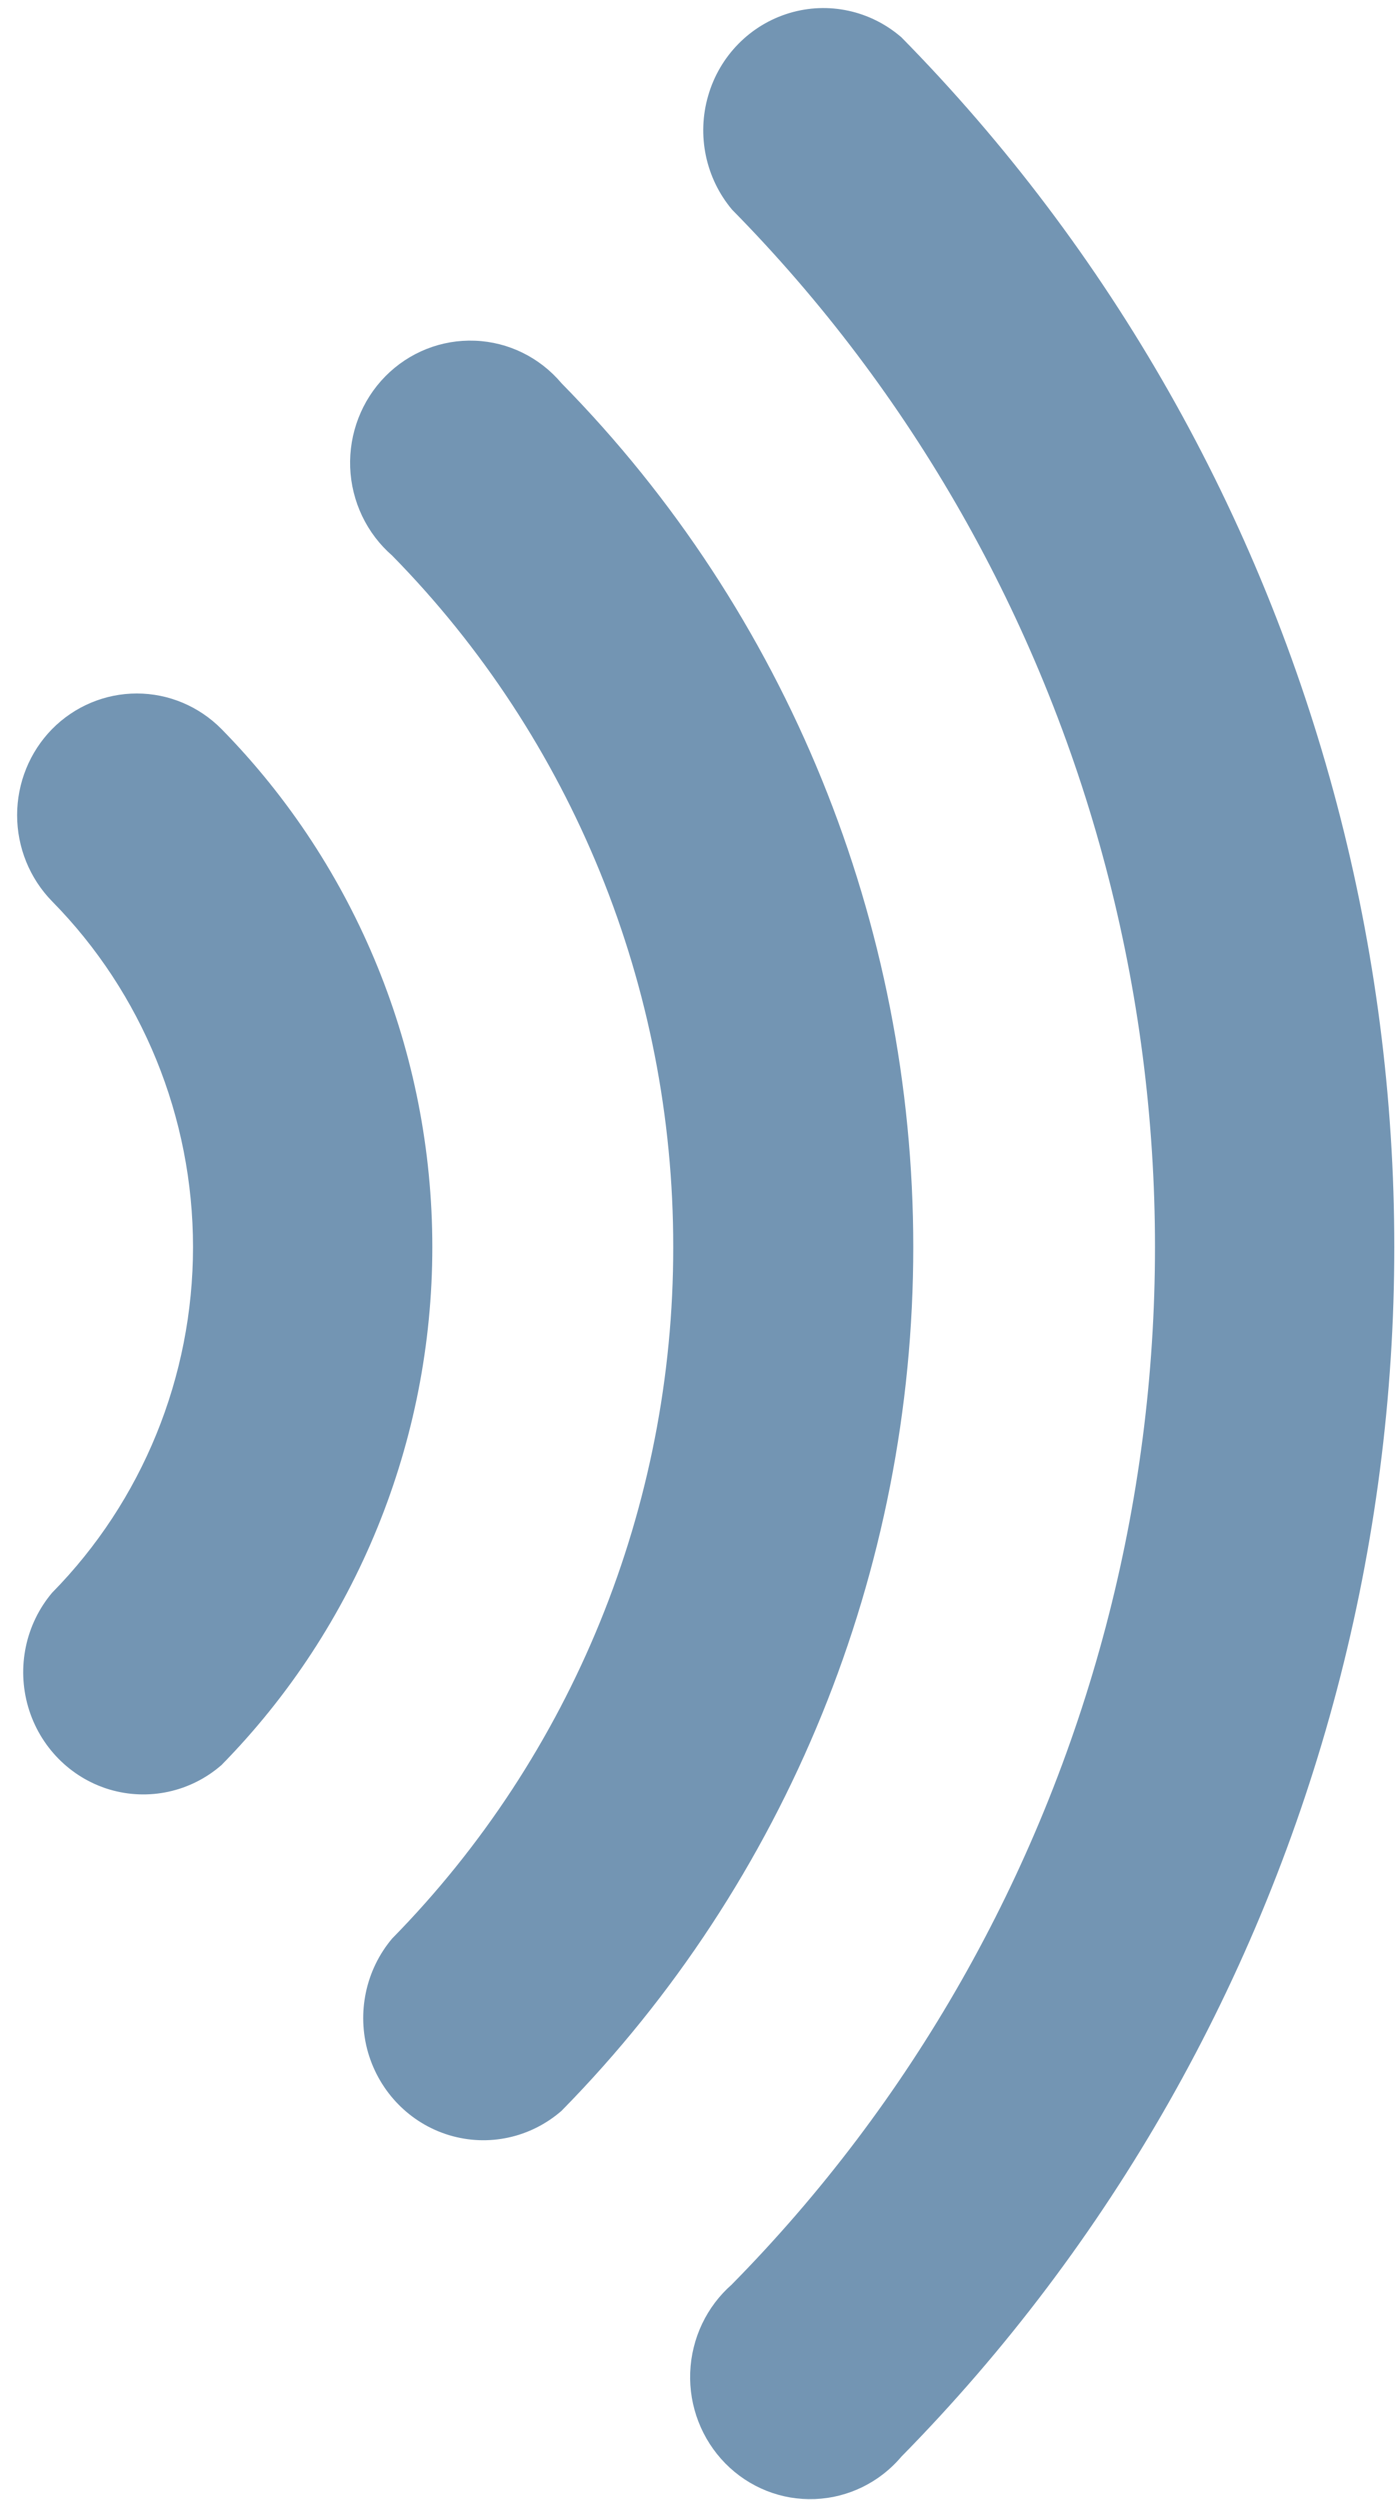 <svg width="19" height="34" viewBox="0 0 19 34" fill="none" xmlns="http://www.w3.org/2000/svg">
<path d="M9.394 32.266C9.412 31.803 9.618 31.369 9.964 31.068L9.964 31.067C12.404 28.591 14.157 25.507 15.05 22.124C15.943 18.741 15.943 15.178 15.05 11.795C14.157 8.412 12.404 5.328 9.964 2.852C9.604 2.424 9.481 1.84 9.639 1.3C9.795 0.76 10.211 0.338 10.743 0.178C11.274 0.018 11.849 0.143 12.27 0.509C15.112 3.397 17.156 6.994 18.196 10.939C19.237 14.883 19.237 19.037 18.196 22.981C17.156 26.926 15.112 30.523 12.27 33.411C11.974 33.762 11.546 33.972 11.091 33.99C10.636 34.008 10.194 33.832 9.872 33.505C9.55 33.177 9.376 32.728 9.394 32.266Z" fill="#7395B3"/>
<path d="M5.337 7.556C7.789 10.051 9.166 13.434 9.163 16.961V16.962C9.166 20.488 7.789 23.871 5.337 26.366C4.976 26.794 4.854 27.378 5.01 27.918C5.168 28.458 5.583 28.881 6.115 29.041C6.647 29.201 7.221 29.076 7.643 28.709C10.708 25.593 12.43 21.367 12.43 16.961C12.43 12.555 10.708 8.329 7.643 5.213C7.346 4.861 6.919 4.651 6.464 4.634C6.008 4.616 5.566 4.792 5.244 5.119C4.922 5.446 4.749 5.895 4.766 6.358C4.784 6.821 4.991 7.255 5.337 7.556Z" fill="#7395B3"/>
<path d="M1.862 9.432C1.43 9.432 1.015 9.606 0.709 9.916C0.404 10.227 0.233 10.648 0.233 11.087C0.233 11.526 0.404 11.947 0.709 12.259C1.937 13.505 2.627 15.197 2.627 16.961C2.627 18.725 1.937 20.416 0.709 21.663C0.348 22.091 0.226 22.675 0.383 23.215C0.54 23.755 0.956 24.178 1.487 24.338C2.019 24.497 2.594 24.373 3.015 24.006C4.852 22.137 5.884 19.603 5.884 16.961C5.884 14.319 4.852 11.785 3.015 9.916C2.708 9.606 2.294 9.432 1.862 9.432Z" fill="#7395B3"/>
</svg>
